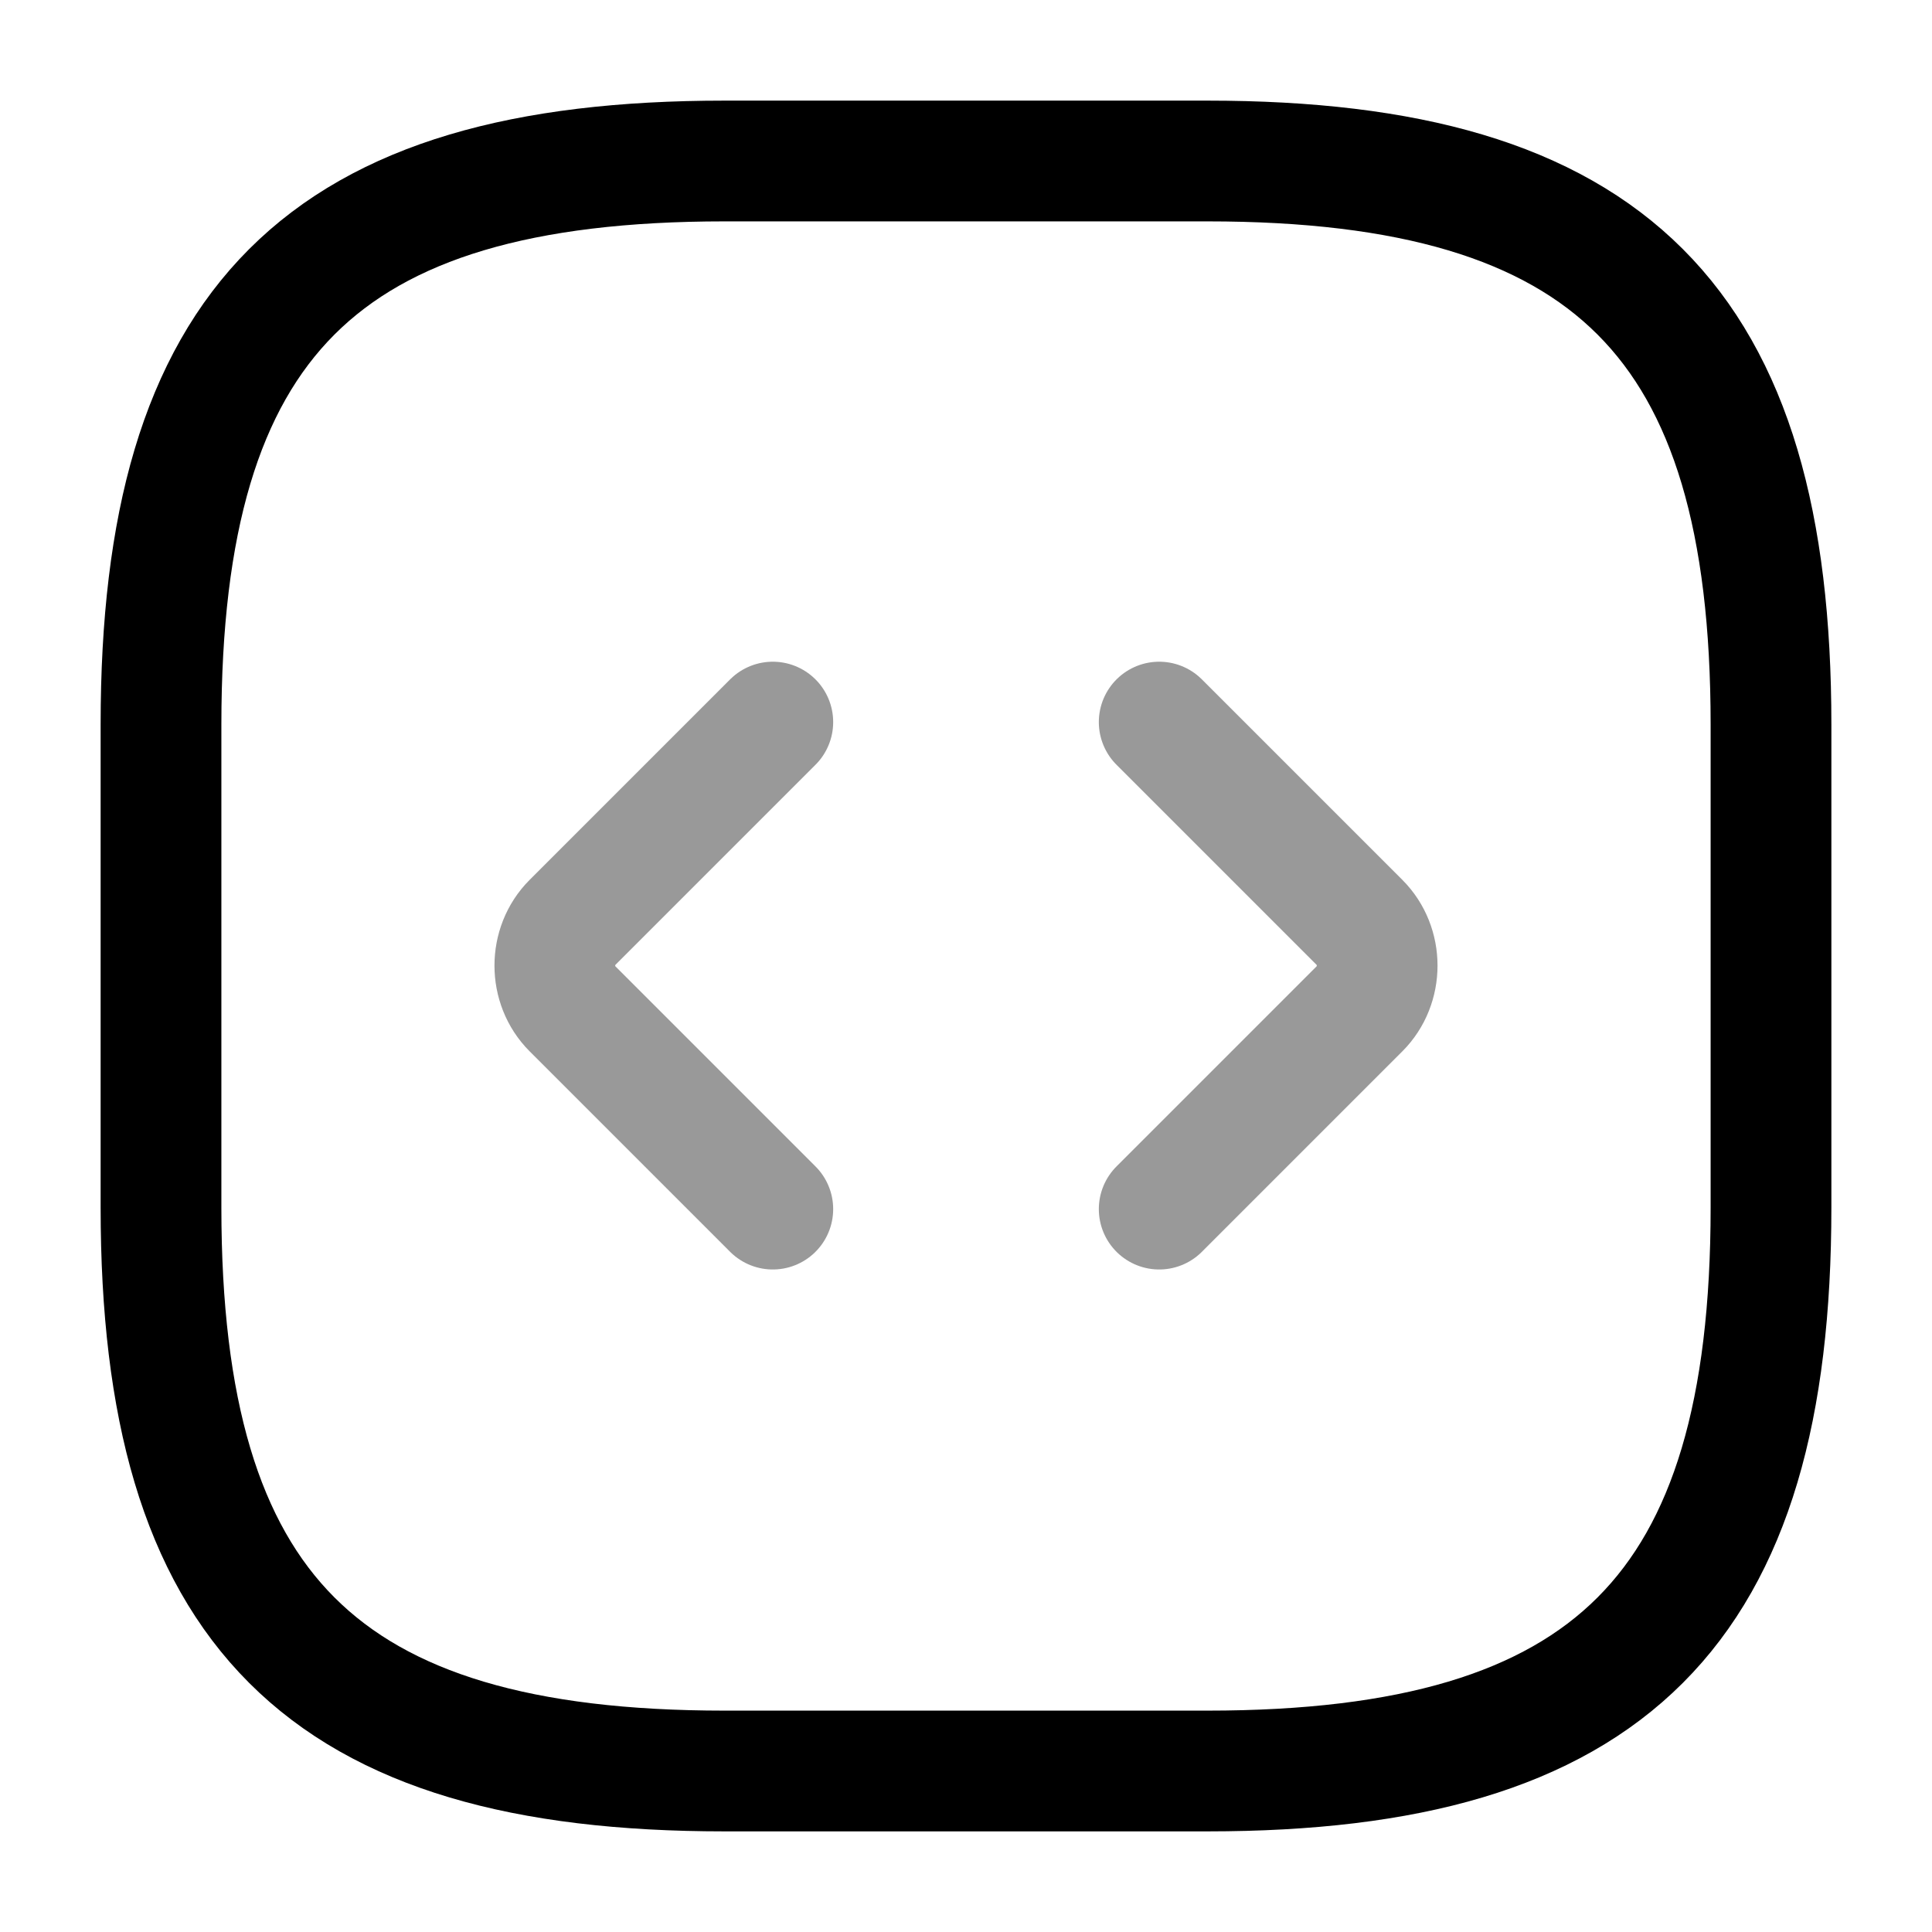 <svg width="24" height="24" viewBox="0 0 24 24" fill="none" xmlns="http://www.w3.org/2000/svg">
<path d="M9 22H15C20 22 22 20 22 15V9C22 4 20 2 15 2H9C4 2 2 4 2 9V15C2 20 4 22 9 22Z" stroke="currentColor" stroke-width="1.5" stroke-linecap="round" stroke-linejoin="round"/>
<path opacity="0.4" d="M9.6 8.97L7.11 11.46C6.82 11.75 6.82 12.24 7.11 12.53L9.6 15.02" stroke="currentColor" stroke-width="1.5" stroke-miterlimit="10" stroke-linecap="round" stroke-linejoin="round"/>
<path opacity="0.4" d="M14.4 8.97L16.89 11.46C17.18 11.75 17.18 12.24 16.89 12.53L14.4 15.02" stroke="currentColor" stroke-width="1.5" stroke-miterlimit="10" stroke-linecap="round" stroke-linejoin="round"/>
</svg>
